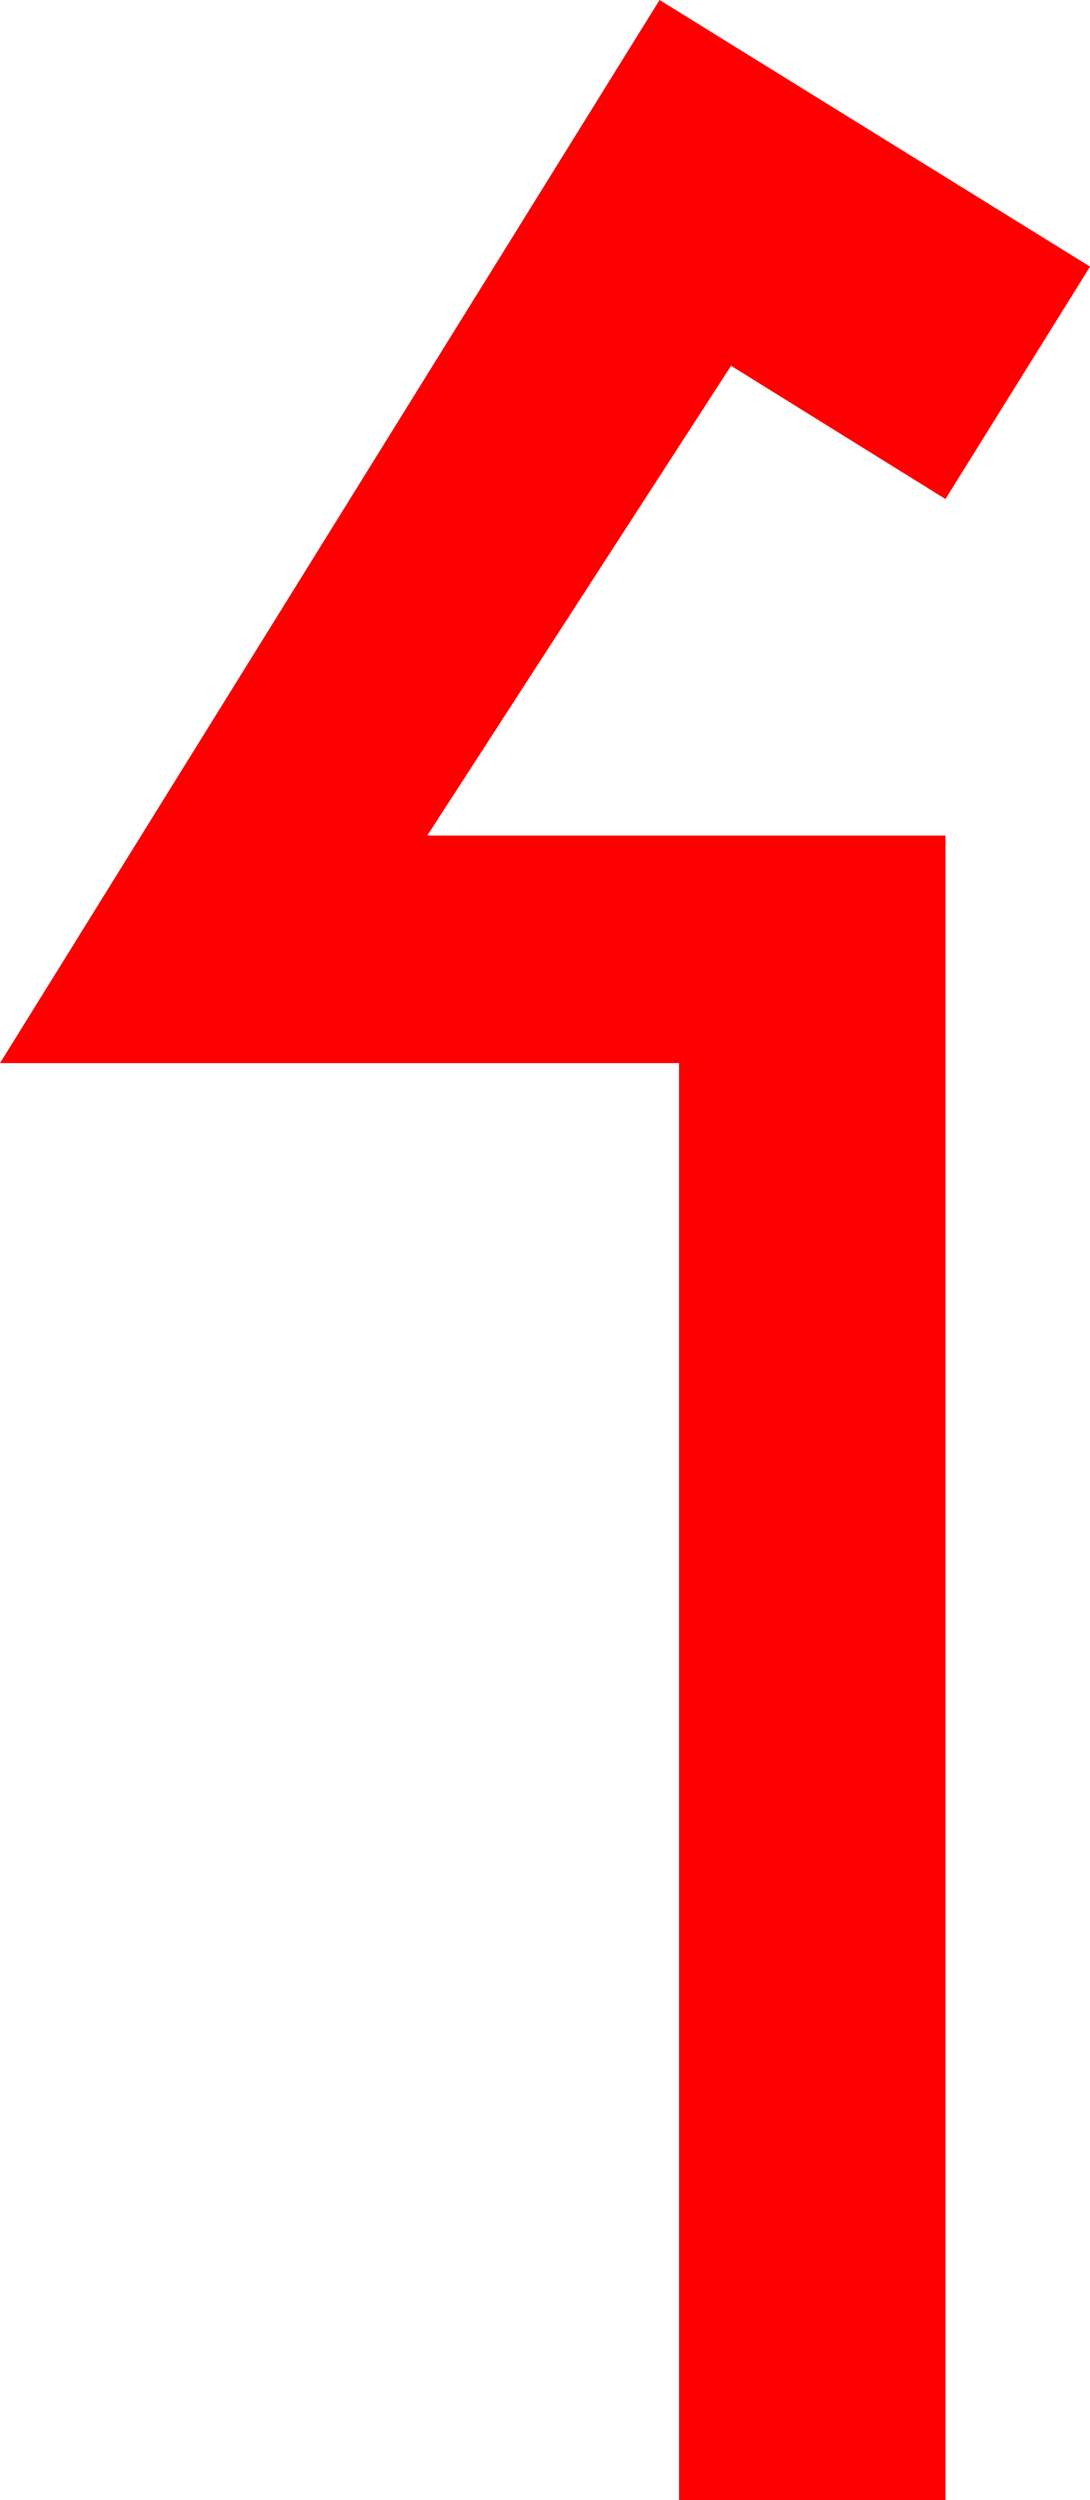 <?xml version="1.0" encoding="utf-8"?>
<!DOCTYPE svg PUBLIC "-//W3C//DTD SVG 1.1//EN" "http://www.w3.org/Graphics/SVG/1.1/DTD/svg11.dtd">
<svg width="19.658" height="45.059" xmlns="http://www.w3.org/2000/svg" xmlns:xlink="http://www.w3.org/1999/xlink" xmlns:xml="http://www.w3.org/XML/1998/namespace" version="1.1">
  <g>
    <g>
      <path style="fill:#FF0000;fill-opacity:1" d="M11.895,0L19.658,4.805 17.051,8.994 13.184,6.592 7.705,15.059 17.051,15.059 17.051,45.059 12.246,45.059 12.246,19.16 0,19.16 11.895,0z" />
    </g>
  </g>
</svg>